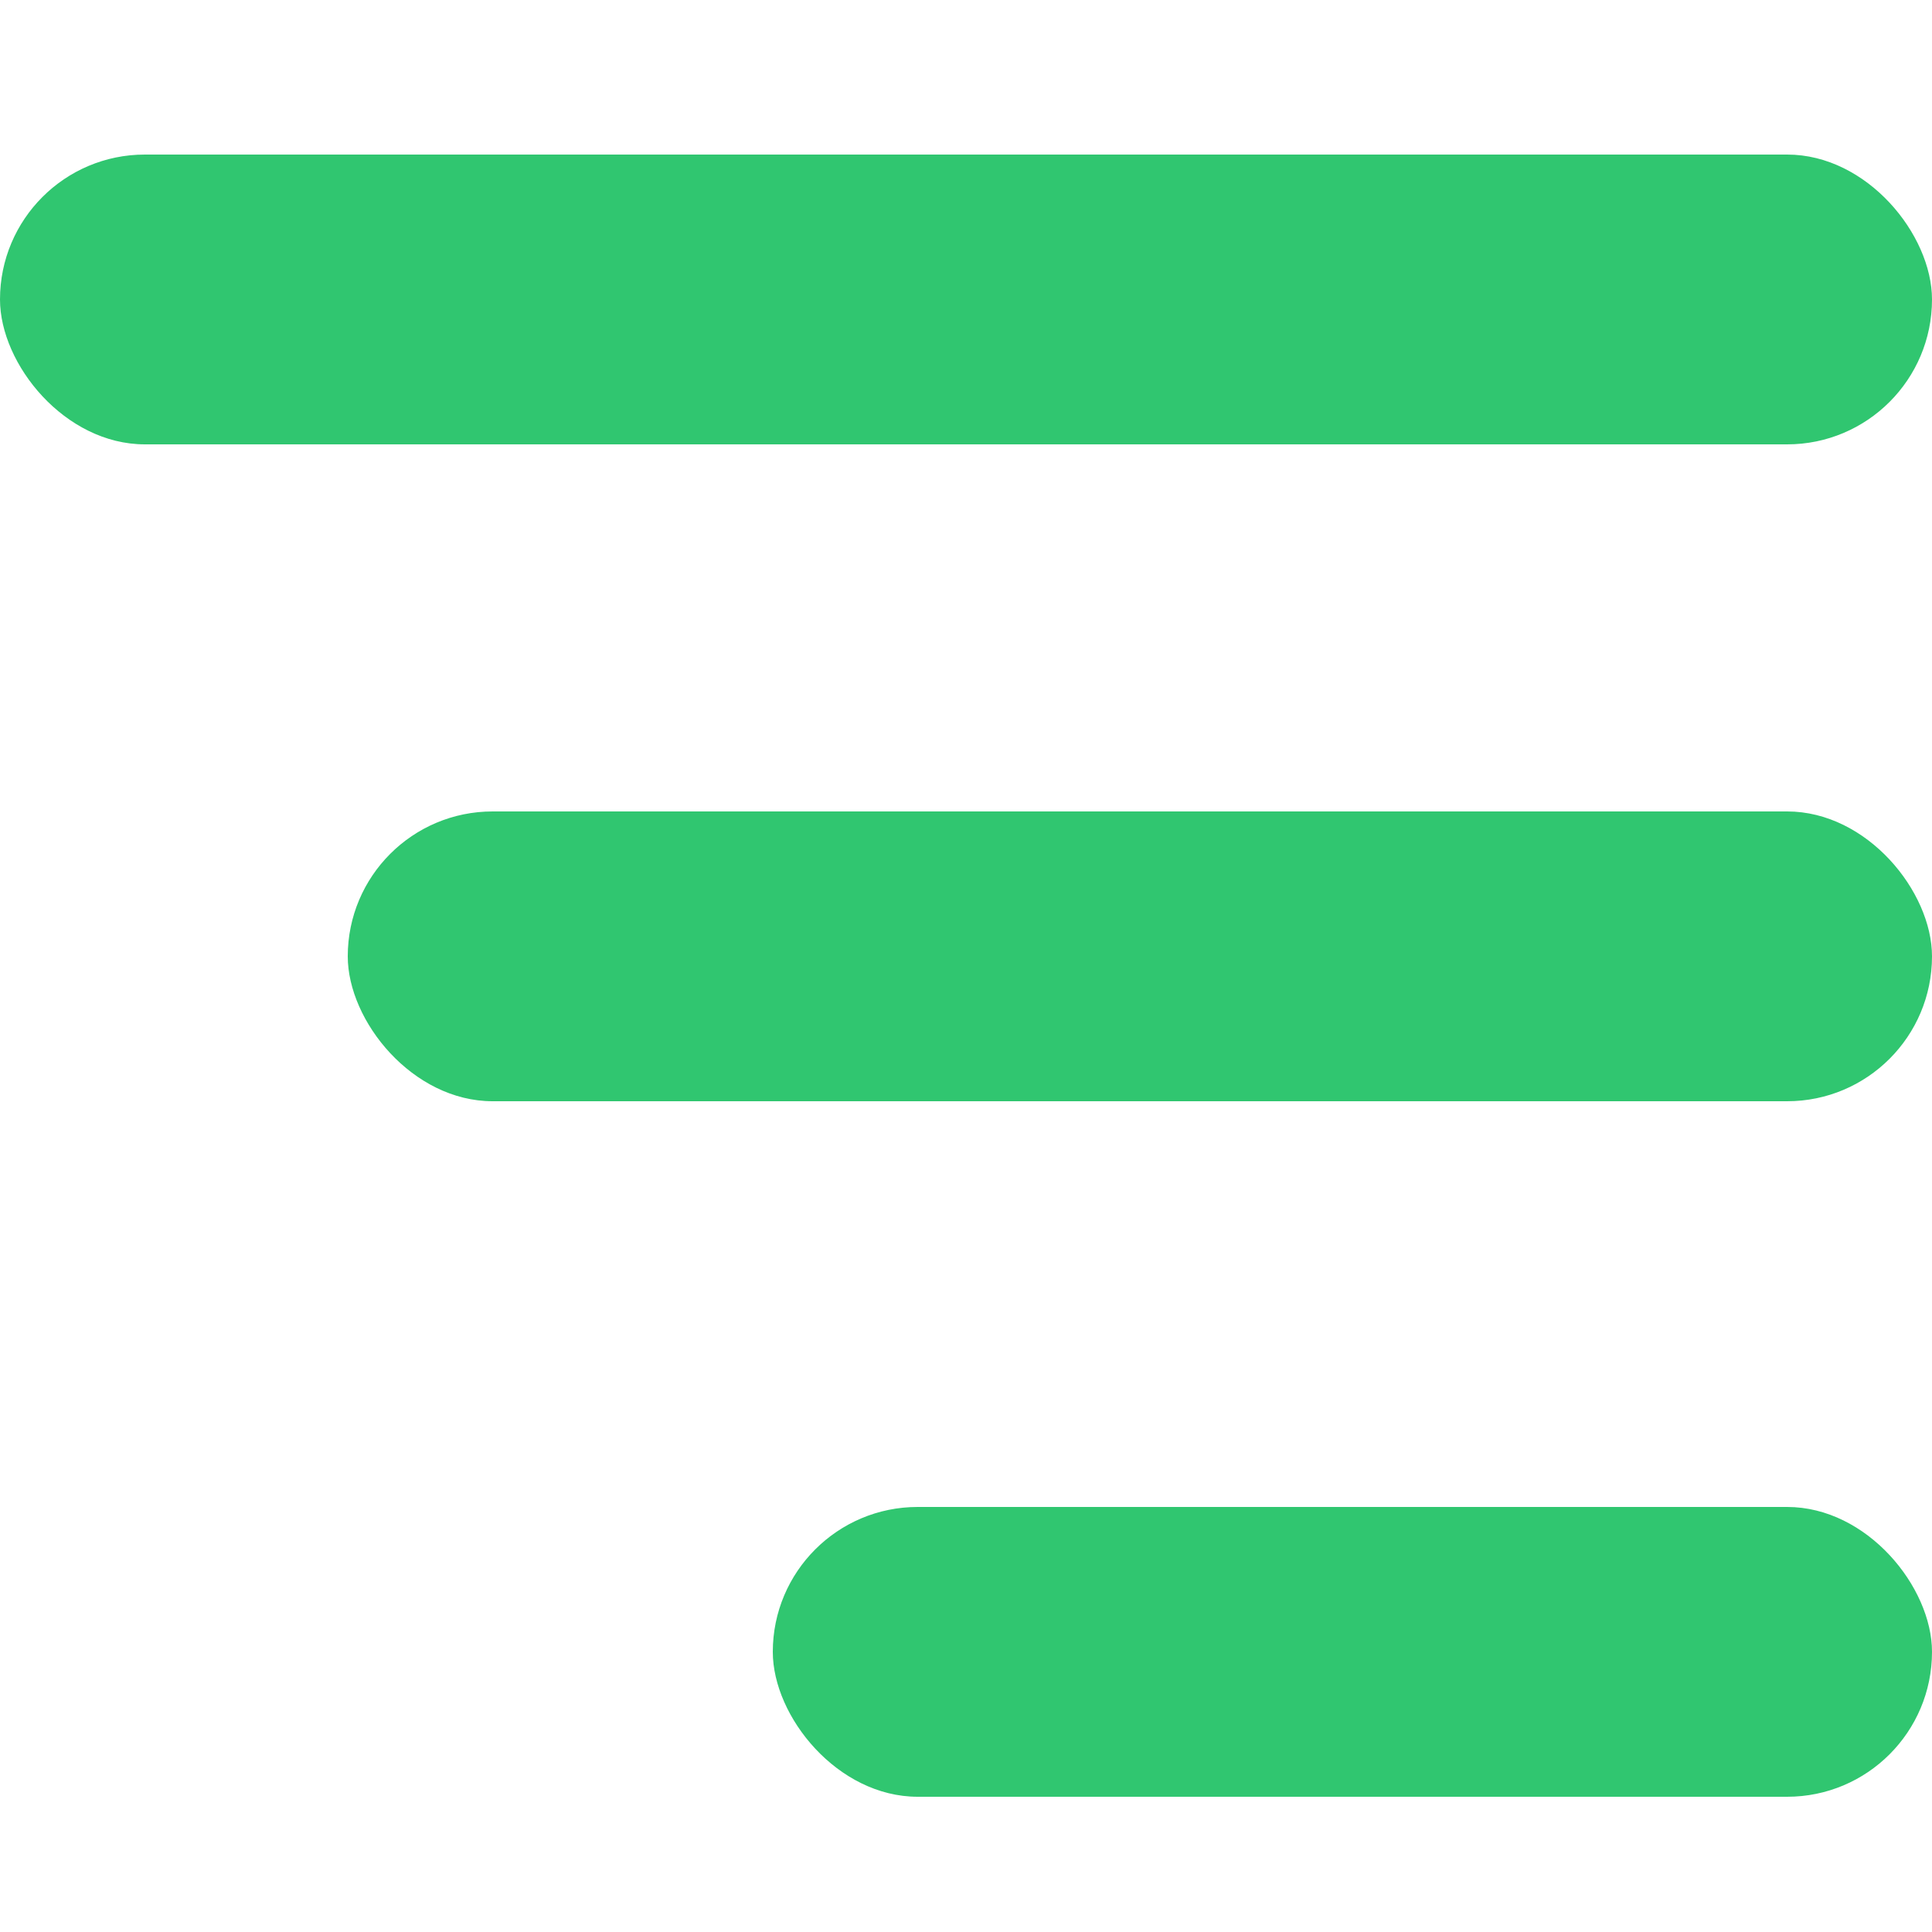 <?xml version="1.0" encoding="UTF-8"?>
<svg width="100px" height="100px" viewBox="0 0 100 100" version="1.1" xmlns="http://www.w3.org/2000/svg" xmlns:xlink="http://www.w3.org/1999/xlink">
    <!-- Generator: Sketch 57.1 (83088) - https://sketch.com -->
    <title>Artboard</title>
    <desc>Created with Sketch.</desc>
    <g id="Artboard" stroke="none" stroke-width="1" fill="none" fill-rule="evenodd">
        <rect id="Rectangle" fill="#30C670" x="0" y="8" width="100" height="15" rx="7.5"></rect>
        <rect id="Rectangle-Copy" fill="#30C670" x="18" y="42" width="82" height="15" rx="7.5"></rect>
        <rect id="Rectangle-Copy-2" fill="#30C670" x="40" y="78" width="60" height="15" rx="7.5"></rect>
    </g>
</svg>